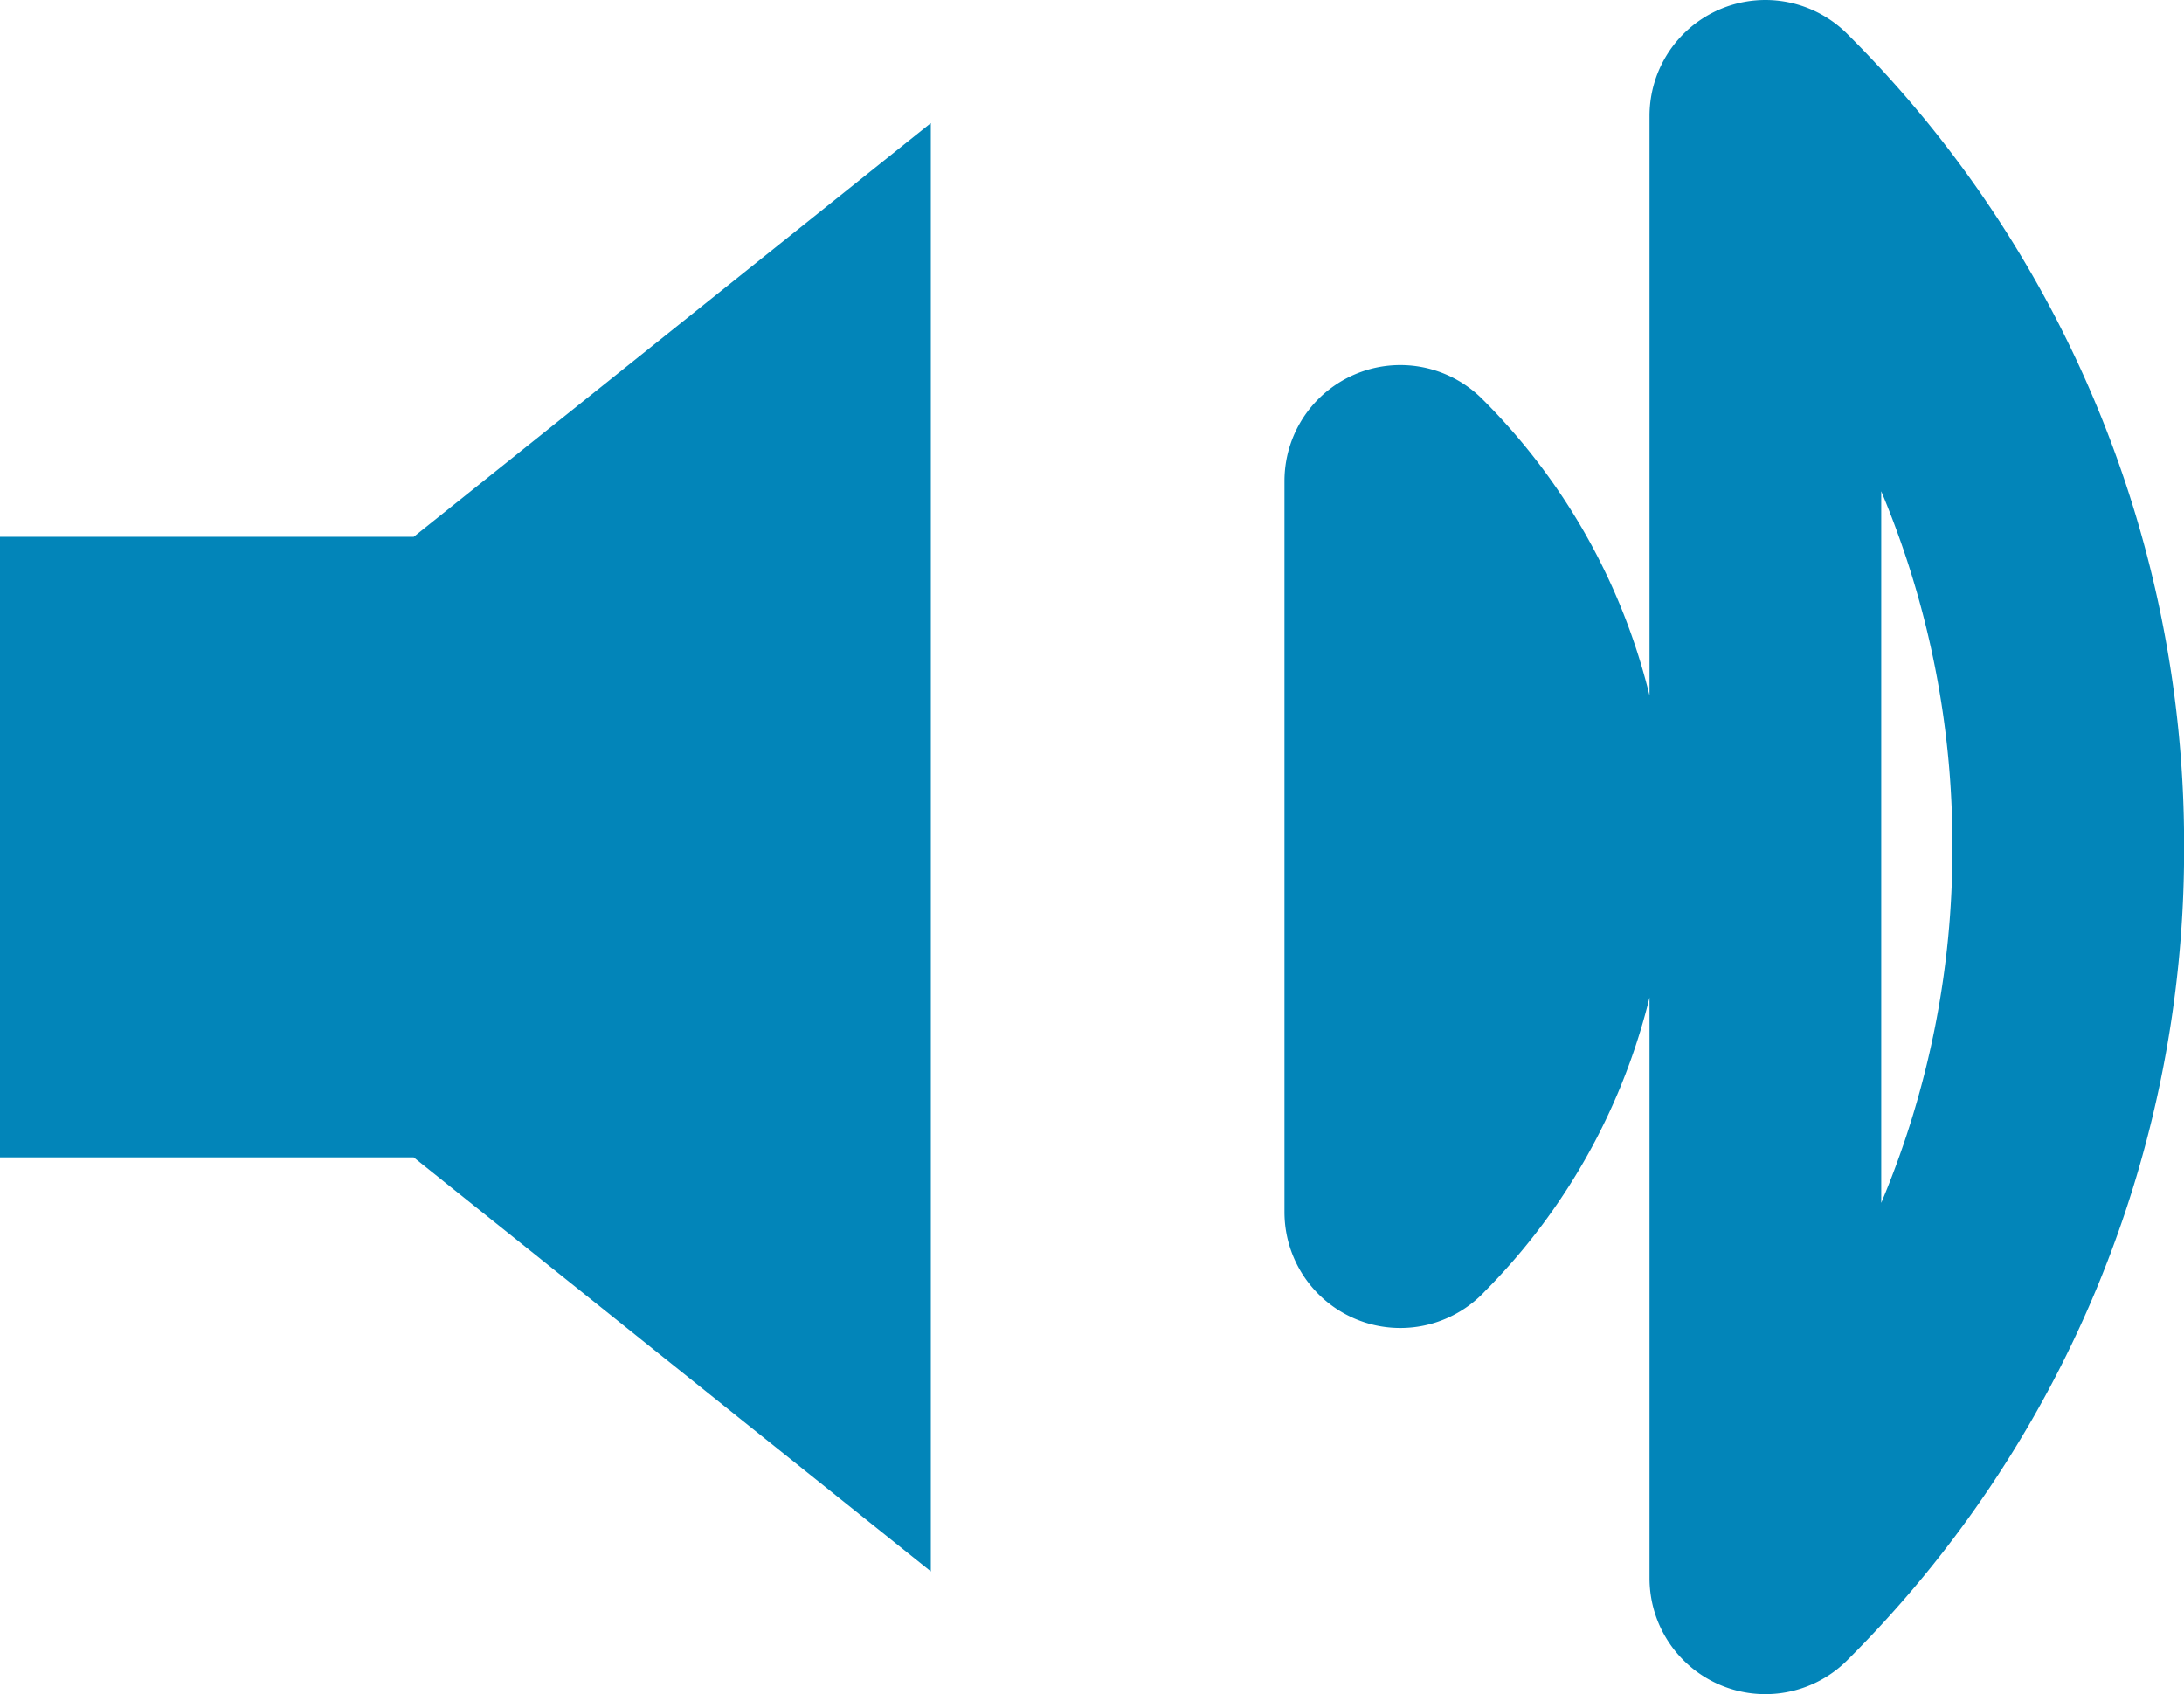 <svg xmlns="http://www.w3.org/2000/svg" width="22.621" height="17.546" viewBox="0 0 22.621 17.546">
  <g id="icons_border_dark_volume-2" data-name="icons/border/dark/volume-2" transform="translate(0 1.2)">
    <g id="icons_border_dark_volume-2-2" data-name="icons/border/dark/volume-2" transform="translate(0 0)">
      <path id="Path" d="M9.641,0,4.285,4.285H0v6.427H4.285L9.641,15V0Z" transform="translate(0 0.075)" fill="#0285b9"/>
      <path id="Shape" d="M3.781,15.146V0A10.642,10.642,0,0,1,6.918,7.573a10.64,10.64,0,0,1-3.135,7.571ZM0,11.354V3.781A5.32,5.32,0,0,1,1.568,7.568,5.32,5.32,0,0,1,0,11.353Z" transform="translate(14.504)" fill="none" stroke="#0285b9" stroke-linecap="round" stroke-linejoin="round" stroke-miterlimit="10" stroke-width="2.4"/>
    </g>
  </g>
</svg>
